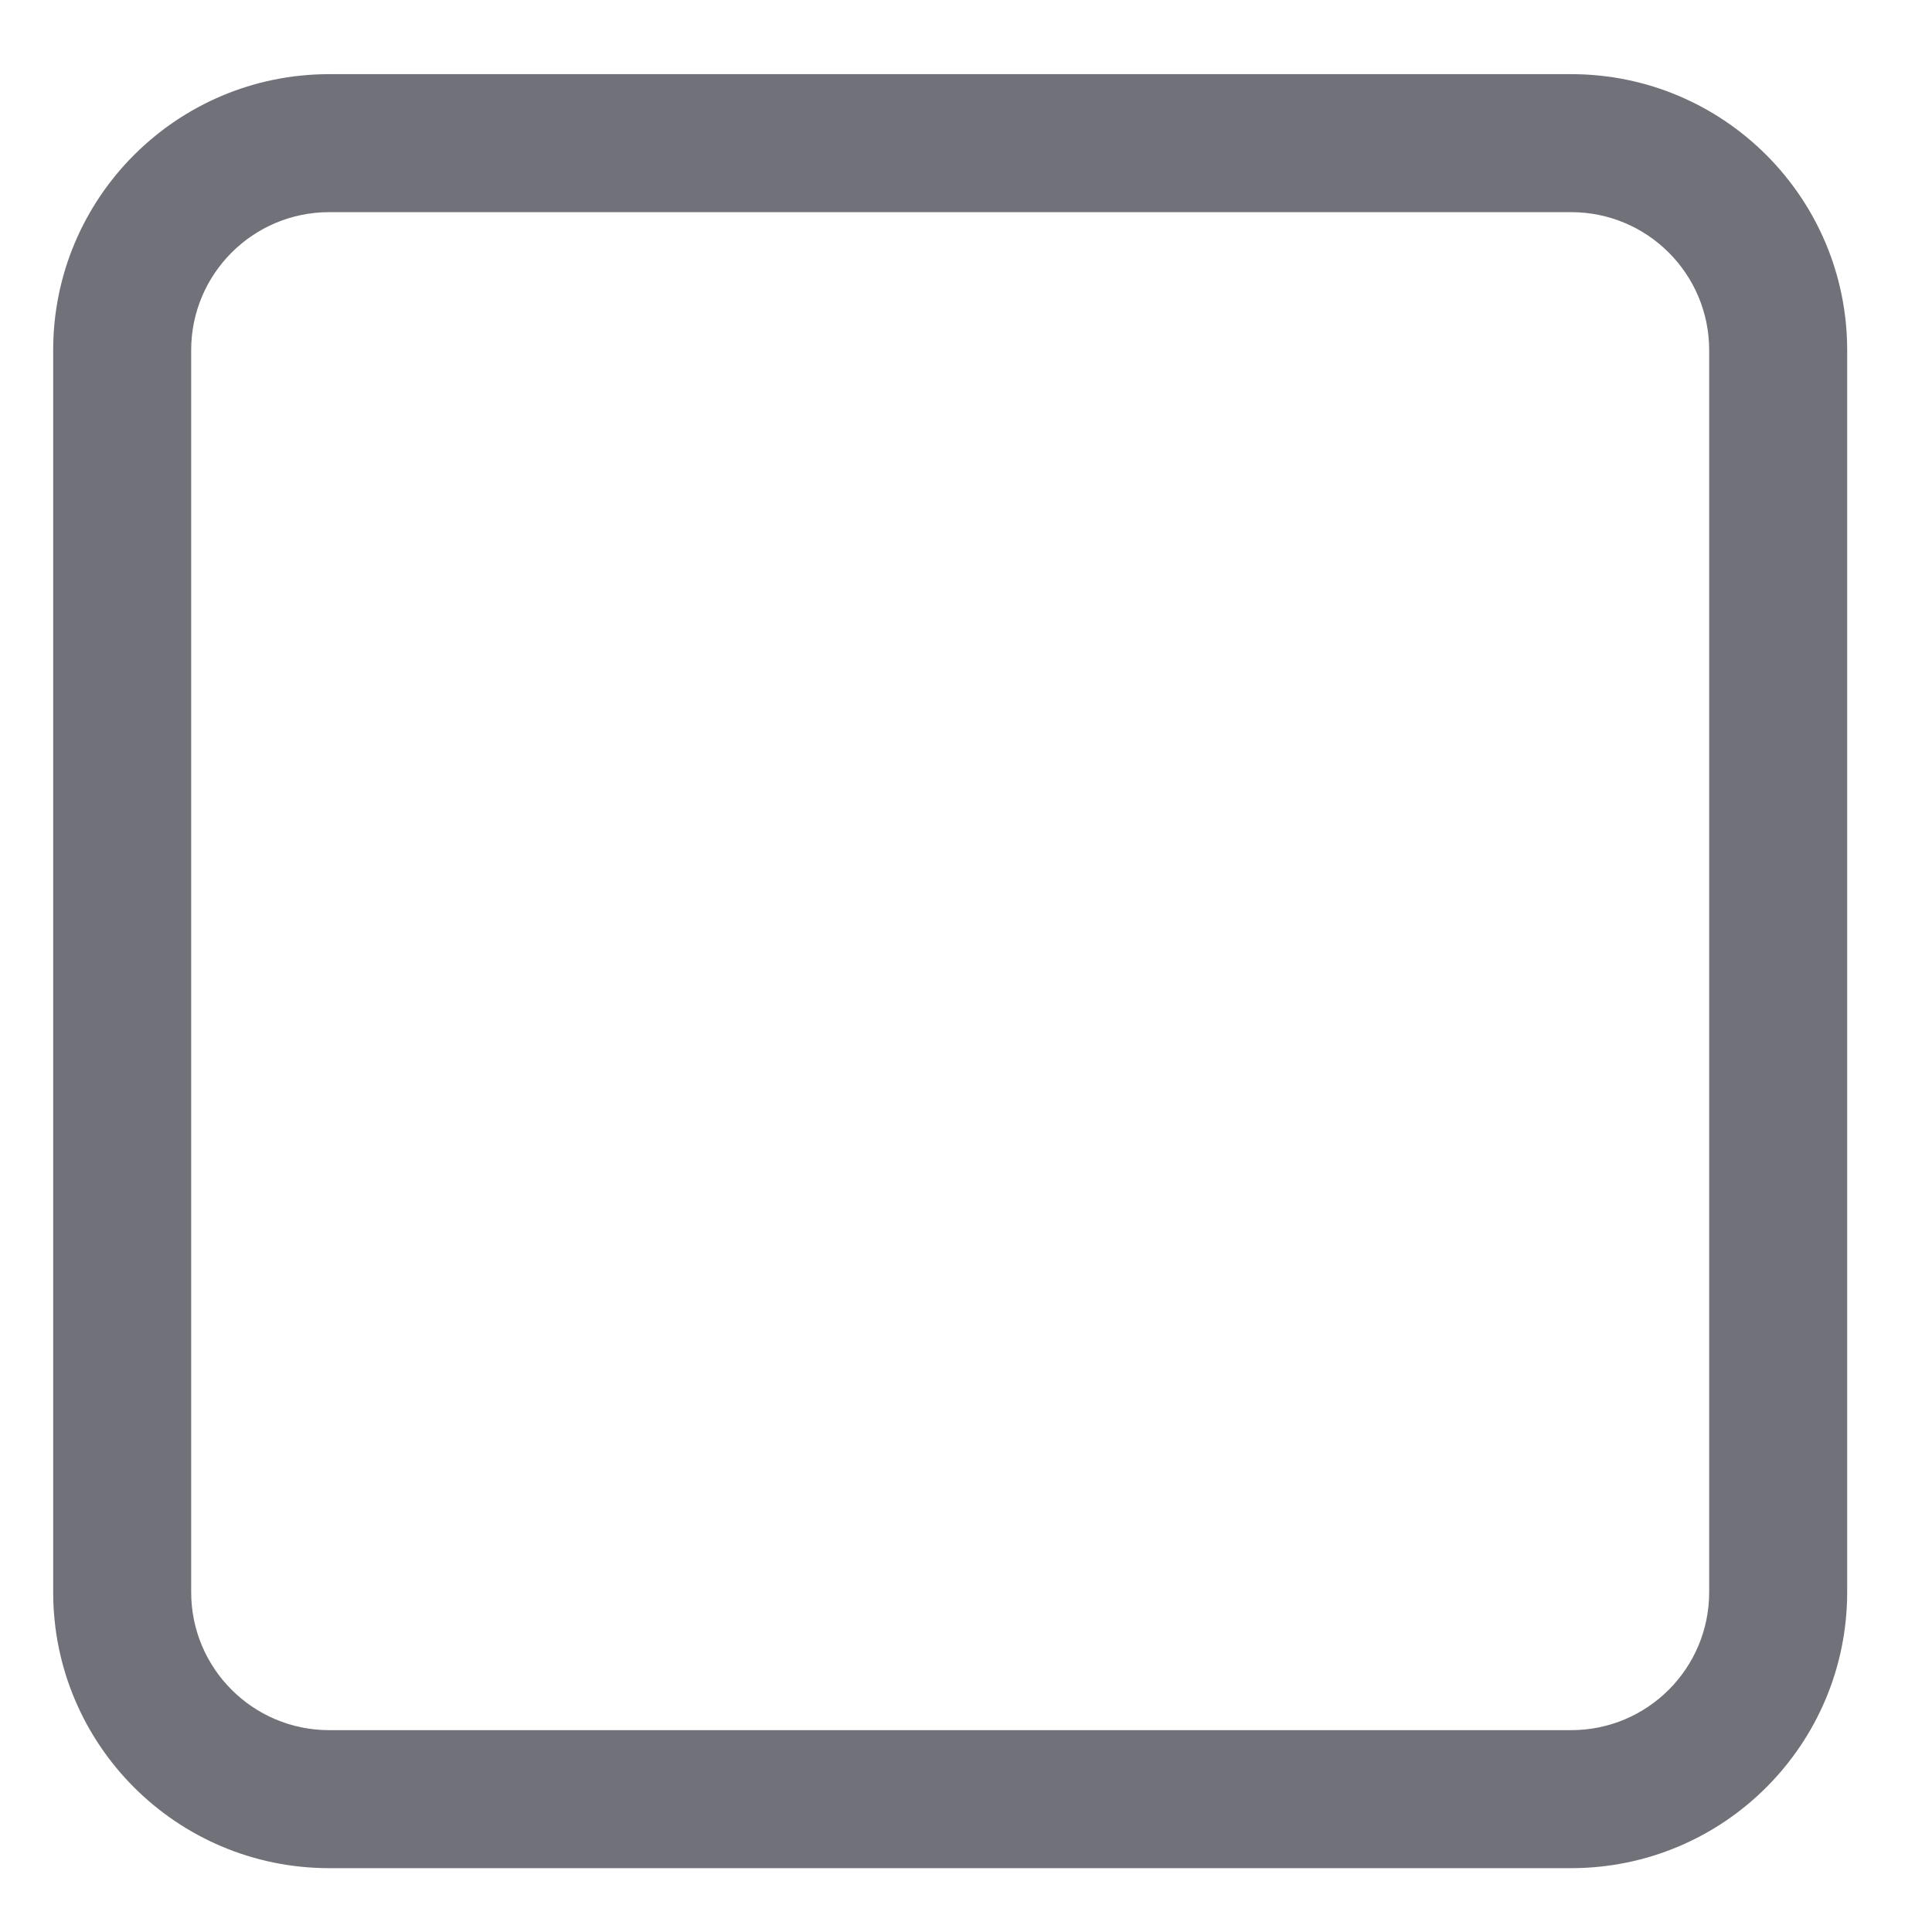 <svg width="21" height="21" viewBox="0 0 21 21" fill="none" xmlns="http://www.w3.org/2000/svg">
    <path fill-rule="evenodd" clip-rule="evenodd"
        d="M3.578 2.306C2.75 2.306 2.078 2.978 2.078 3.806V17.306C2.078 18.135 2.75 18.806 3.578 18.806H17.078C17.907 18.806 18.578 18.135 18.578 17.306V3.806C18.578 2.978 17.907 2.306 17.078 2.306H3.578ZM0.578 3.806C0.578 2.15 1.921 0.806 3.578 0.806H17.078C18.735 0.806 20.078 2.15 20.078 3.806V17.306C20.078 18.963 18.735 20.306 17.078 20.306H3.578C1.921 20.306 0.578 18.963 0.578 17.306V3.806Z"
        fill="#71717A" />
</svg>